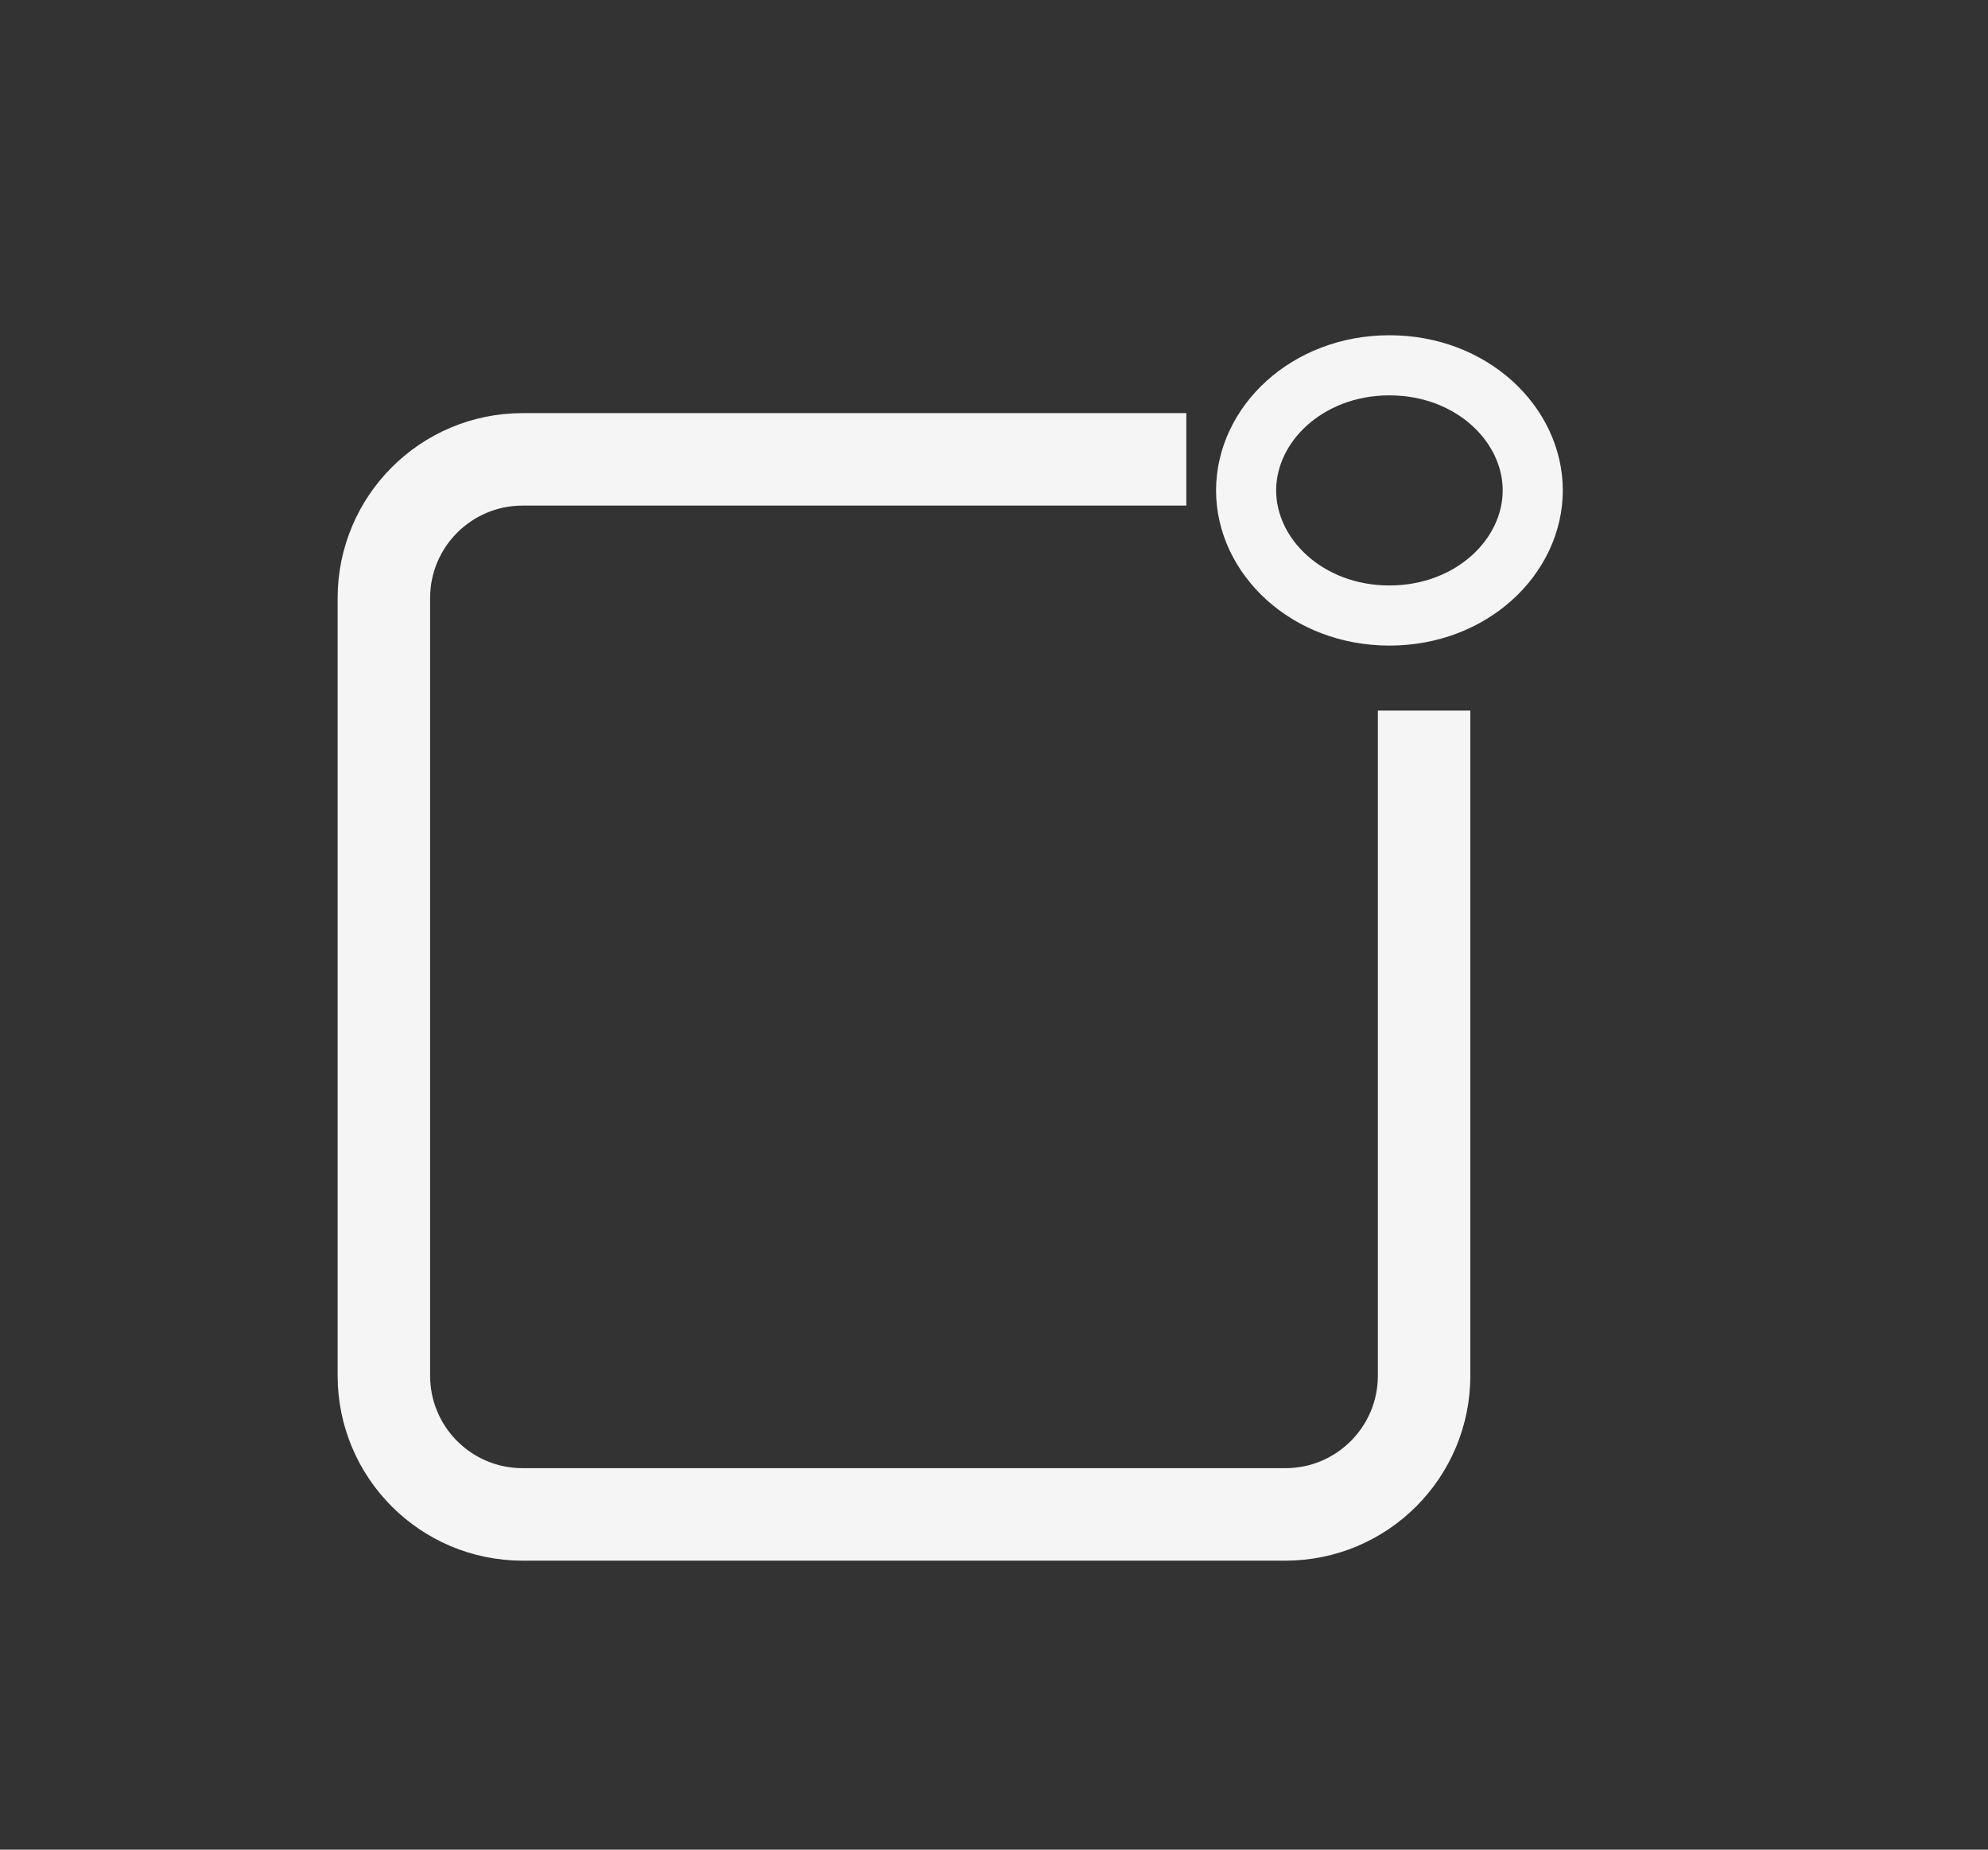 <svg width="43" height="40" viewBox="0 0 43 40" fill="none" xmlns="http://www.w3.org/2000/svg">
<rect x="0" y="0" width="43" height="40" fill="#333333" stroke="none"/>
<path d="M25.66 9.934H11.303C9.646 9.934 8.303 11.277 8.303 12.934V29.75C8.303 31.407 9.646 32.75 11.303 32.75H27.803C29.459 32.75 30.803 31.407 30.803 29.75V15.367" stroke="#F5F5F5" stroke-width="2"/>
<path d="M33.153 10.605C33.153 12.033 31.835 13.311 30.053 13.311C28.271 13.311 26.953 12.033 26.953 10.605C26.953 9.177 28.271 7.9 30.053 7.9C31.835 7.9 33.153 9.177 33.153 10.605Z" stroke="#F5F5F5" stroke-width="1.3"/>
</svg>
